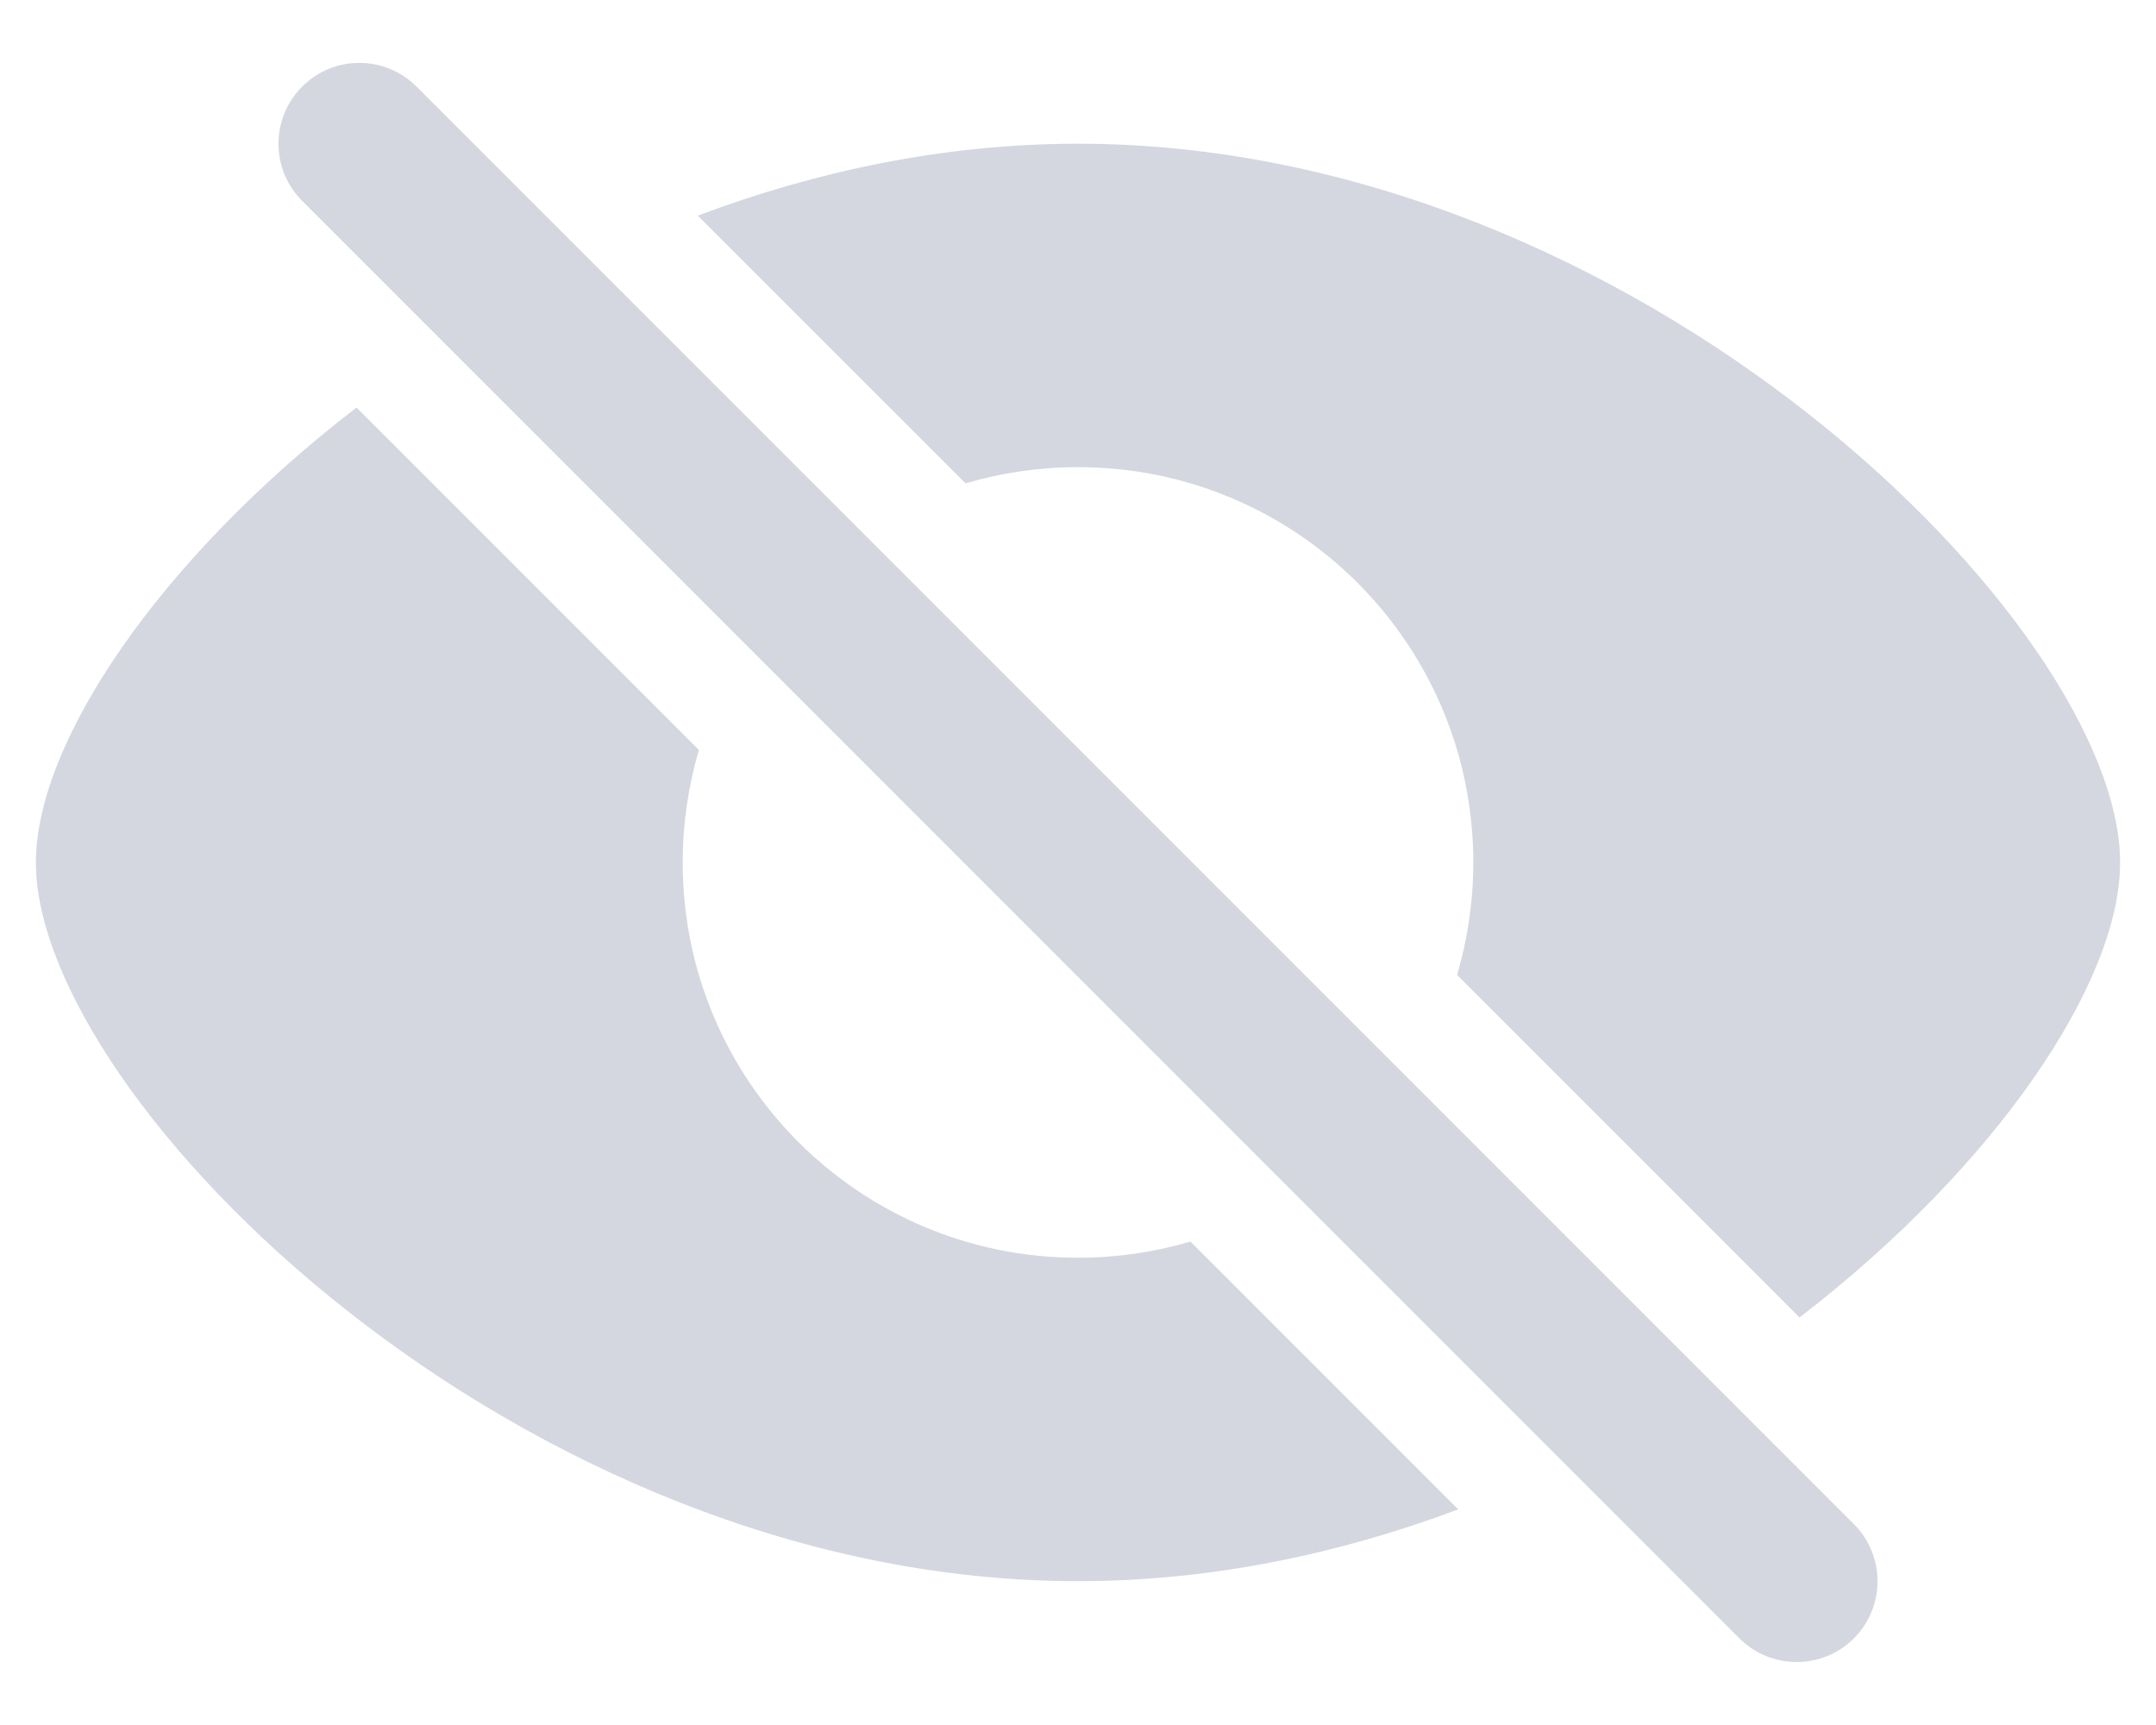 <svg width="20" height="16" viewBox="0 0 20 16" fill="none" xmlns="http://www.w3.org/2000/svg">
<path d="M10 11.666C10.363 11.666 10.713 11.613 11.043 11.516L13.527 14C12.427 14.413 11.233 14.666 10 14.666C4.807 14.666 0.333 10.196 0.333 8C0.333 6.883 1.487 5.18 3.307 3.78L6.483 6.956C6.387 7.286 6.333 7.636 6.333 8C6.333 10.026 7.973 11.666 10 11.666ZM3.864 0.803L17.197 14.136C17.49 14.429 17.49 14.904 17.197 15.197C17.05 15.343 16.859 15.416 16.667 15.416C16.475 15.416 16.283 15.343 16.136 15.197L2.803 1.863C2.51 1.571 2.51 1.096 2.803 0.803C3.096 0.51 3.571 0.51 3.864 0.803ZM10 1.333C15.193 1.333 19.667 5.803 19.667 8C19.667 9.116 18.513 10.82 16.693 12.22L13.517 9.043C13.613 8.713 13.667 8.363 13.667 8C13.667 5.973 12.027 4.333 10 4.333C9.637 4.333 9.287 4.386 8.957 4.483L6.473 2C7.573 1.586 8.767 1.333 10 1.333Z" fill="#D4D7DF"/>
</svg>

